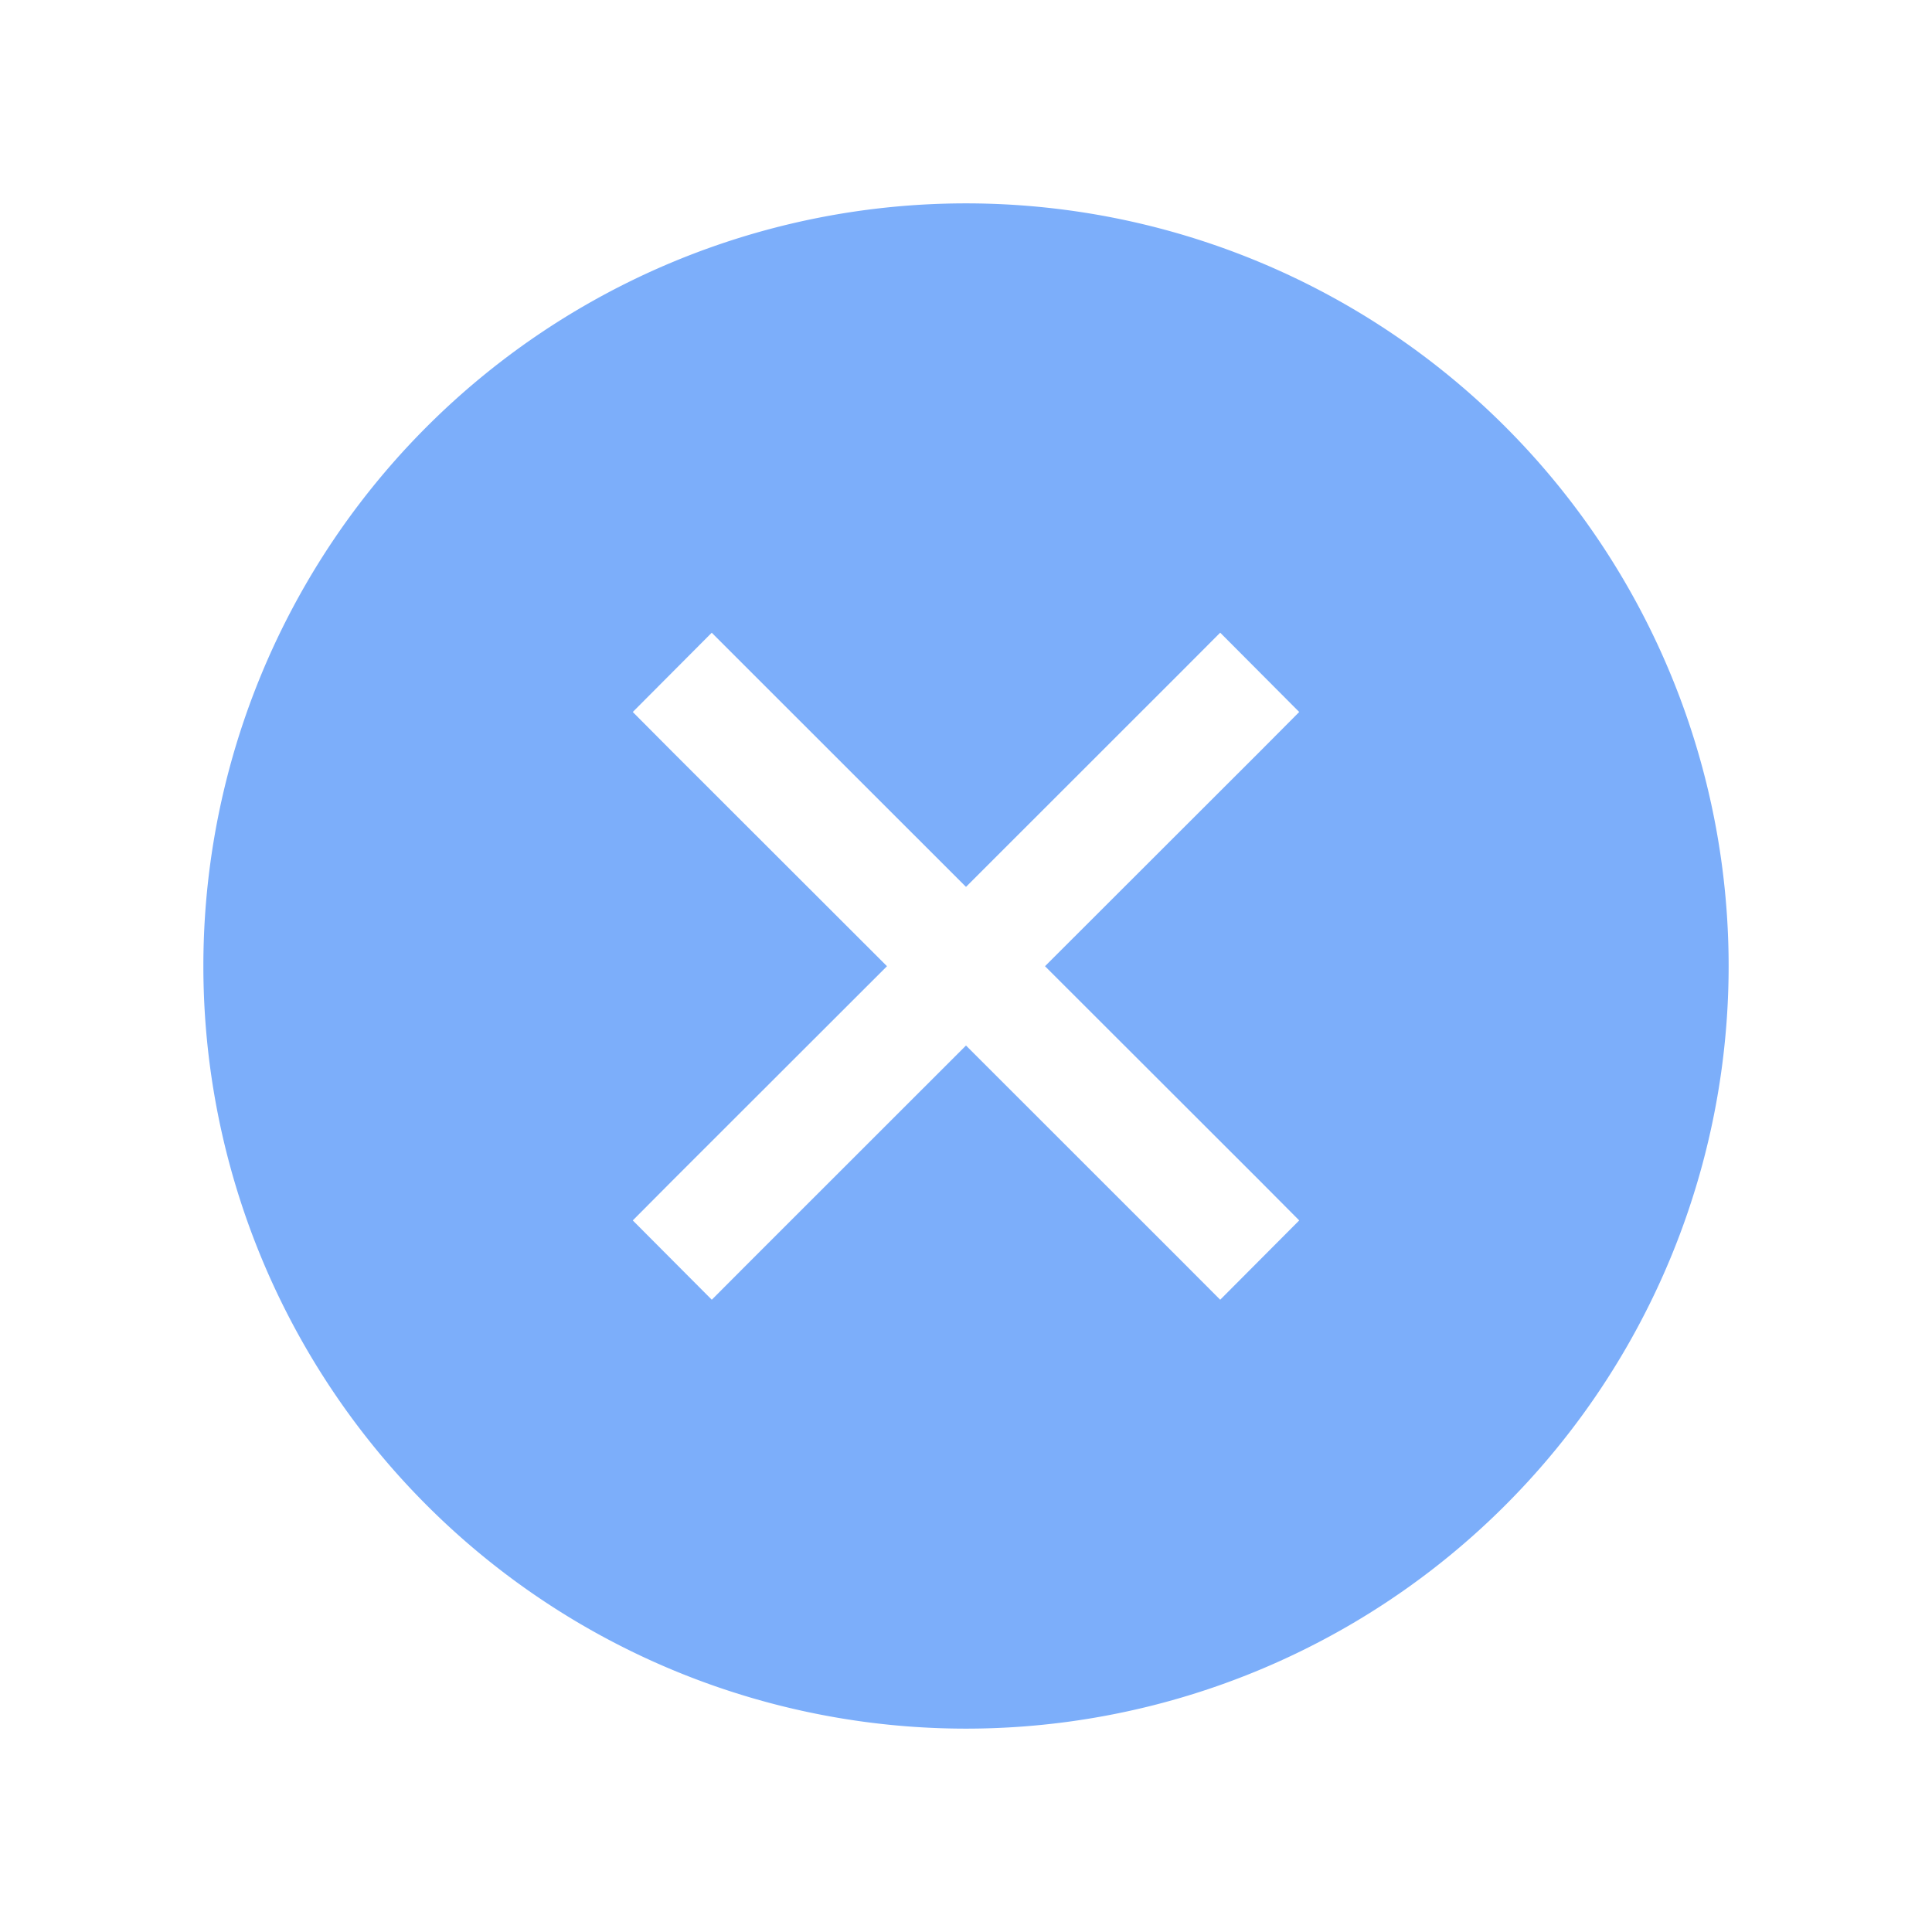 <?xml version="1.0" encoding="UTF-8" standalone="no"?>
<!-- Created with Inkscape (http://www.inkscape.org/) -->

<svg
   xmlns:dc="http://purl.org/dc/elements/1.1/"
   xmlns:cc="http://creativecommons.org/ns#"
   xmlns:rdf="http://www.w3.org/1999/02/22-rdf-syntax-ns#"
   xmlns:svg="http://www.w3.org/2000/svg"
   xmlns="http://www.w3.org/2000/svg"
   xmlns:sodipodi="http://sodipodi.sourceforge.net/DTD/sodipodi-0.dtd"
   xmlns:inkscape="http://www.inkscape.org/namespaces/inkscape"
   id="svg4486"
   height="19"
   viewBox="0 0 19 19"
   width="19"
   version="1.1"
   inkscape:version="0.48.4 r9939"
   sodipodi:docname="close_focused_pressed.svg">
  <defs
     id="defs10" />
  <sodipodi:namedview
     pagecolor="#ffffff"
     bordercolor="#666666"
     borderopacity="1"
     objecttolerance="10"
     gridtolerance="10"
     guidetolerance="10"
     inkscape:pageopacity="0"
     inkscape:pageshadow="2"
     inkscape:window-width="1033"
     inkscape:window-height="725"
     id="namedview8"
     showgrid="false"
     inkscape:zoom="24.842105"
     inkscape:cx="9.5724956"
     inkscape:cy="5.7739595"
     inkscape:window-x="378"
     inkscape:window-y="163"
     inkscape:window-maximized="0"
     inkscape:current-layer="g4117" />
  <g
     id="layer1"
     transform="translate(290.21 -522.86)">
    <g
       id="g4117"
       transform="translate(-289.71 -511)">
      <path
         id="path4119"
         style="color:#000000;fill:#7caefa;fill-opacity:1"
         d="m85.5 97.5a7.5 7.5 0 0 0 -7.5 7.5 7.5 7.5 0 0 0 7.5 7.5 7.5 7.5 0 0 0 7.5 -7.5 7.5 7.5 0 0 0 -7.5 -7.5zm-2.5 4.223 0.389 0.389l2.111 2.11 2.111-2.11 0.389-0.39 0.777 0.78-0.388 0.39-2.112 2.11 2.112 2.11 0.388 0.39-0.777 0.78-0.389-0.39-2.111-2.11-2.111 2.11-0.389 0.39-0.777-0.78 0.388-0.39 2.112-2.11-2.112-2.11-0.388-0.39 0.777-0.78z"
         transform="translate(-76.5 938.36)" />
      <rect
         id="rect4121"
         style="color:#000000;fill:none"
         height="19"
         width="19"
         y="1033.9"
         x="-0.5" />
    </g>
  </g>
</svg>
